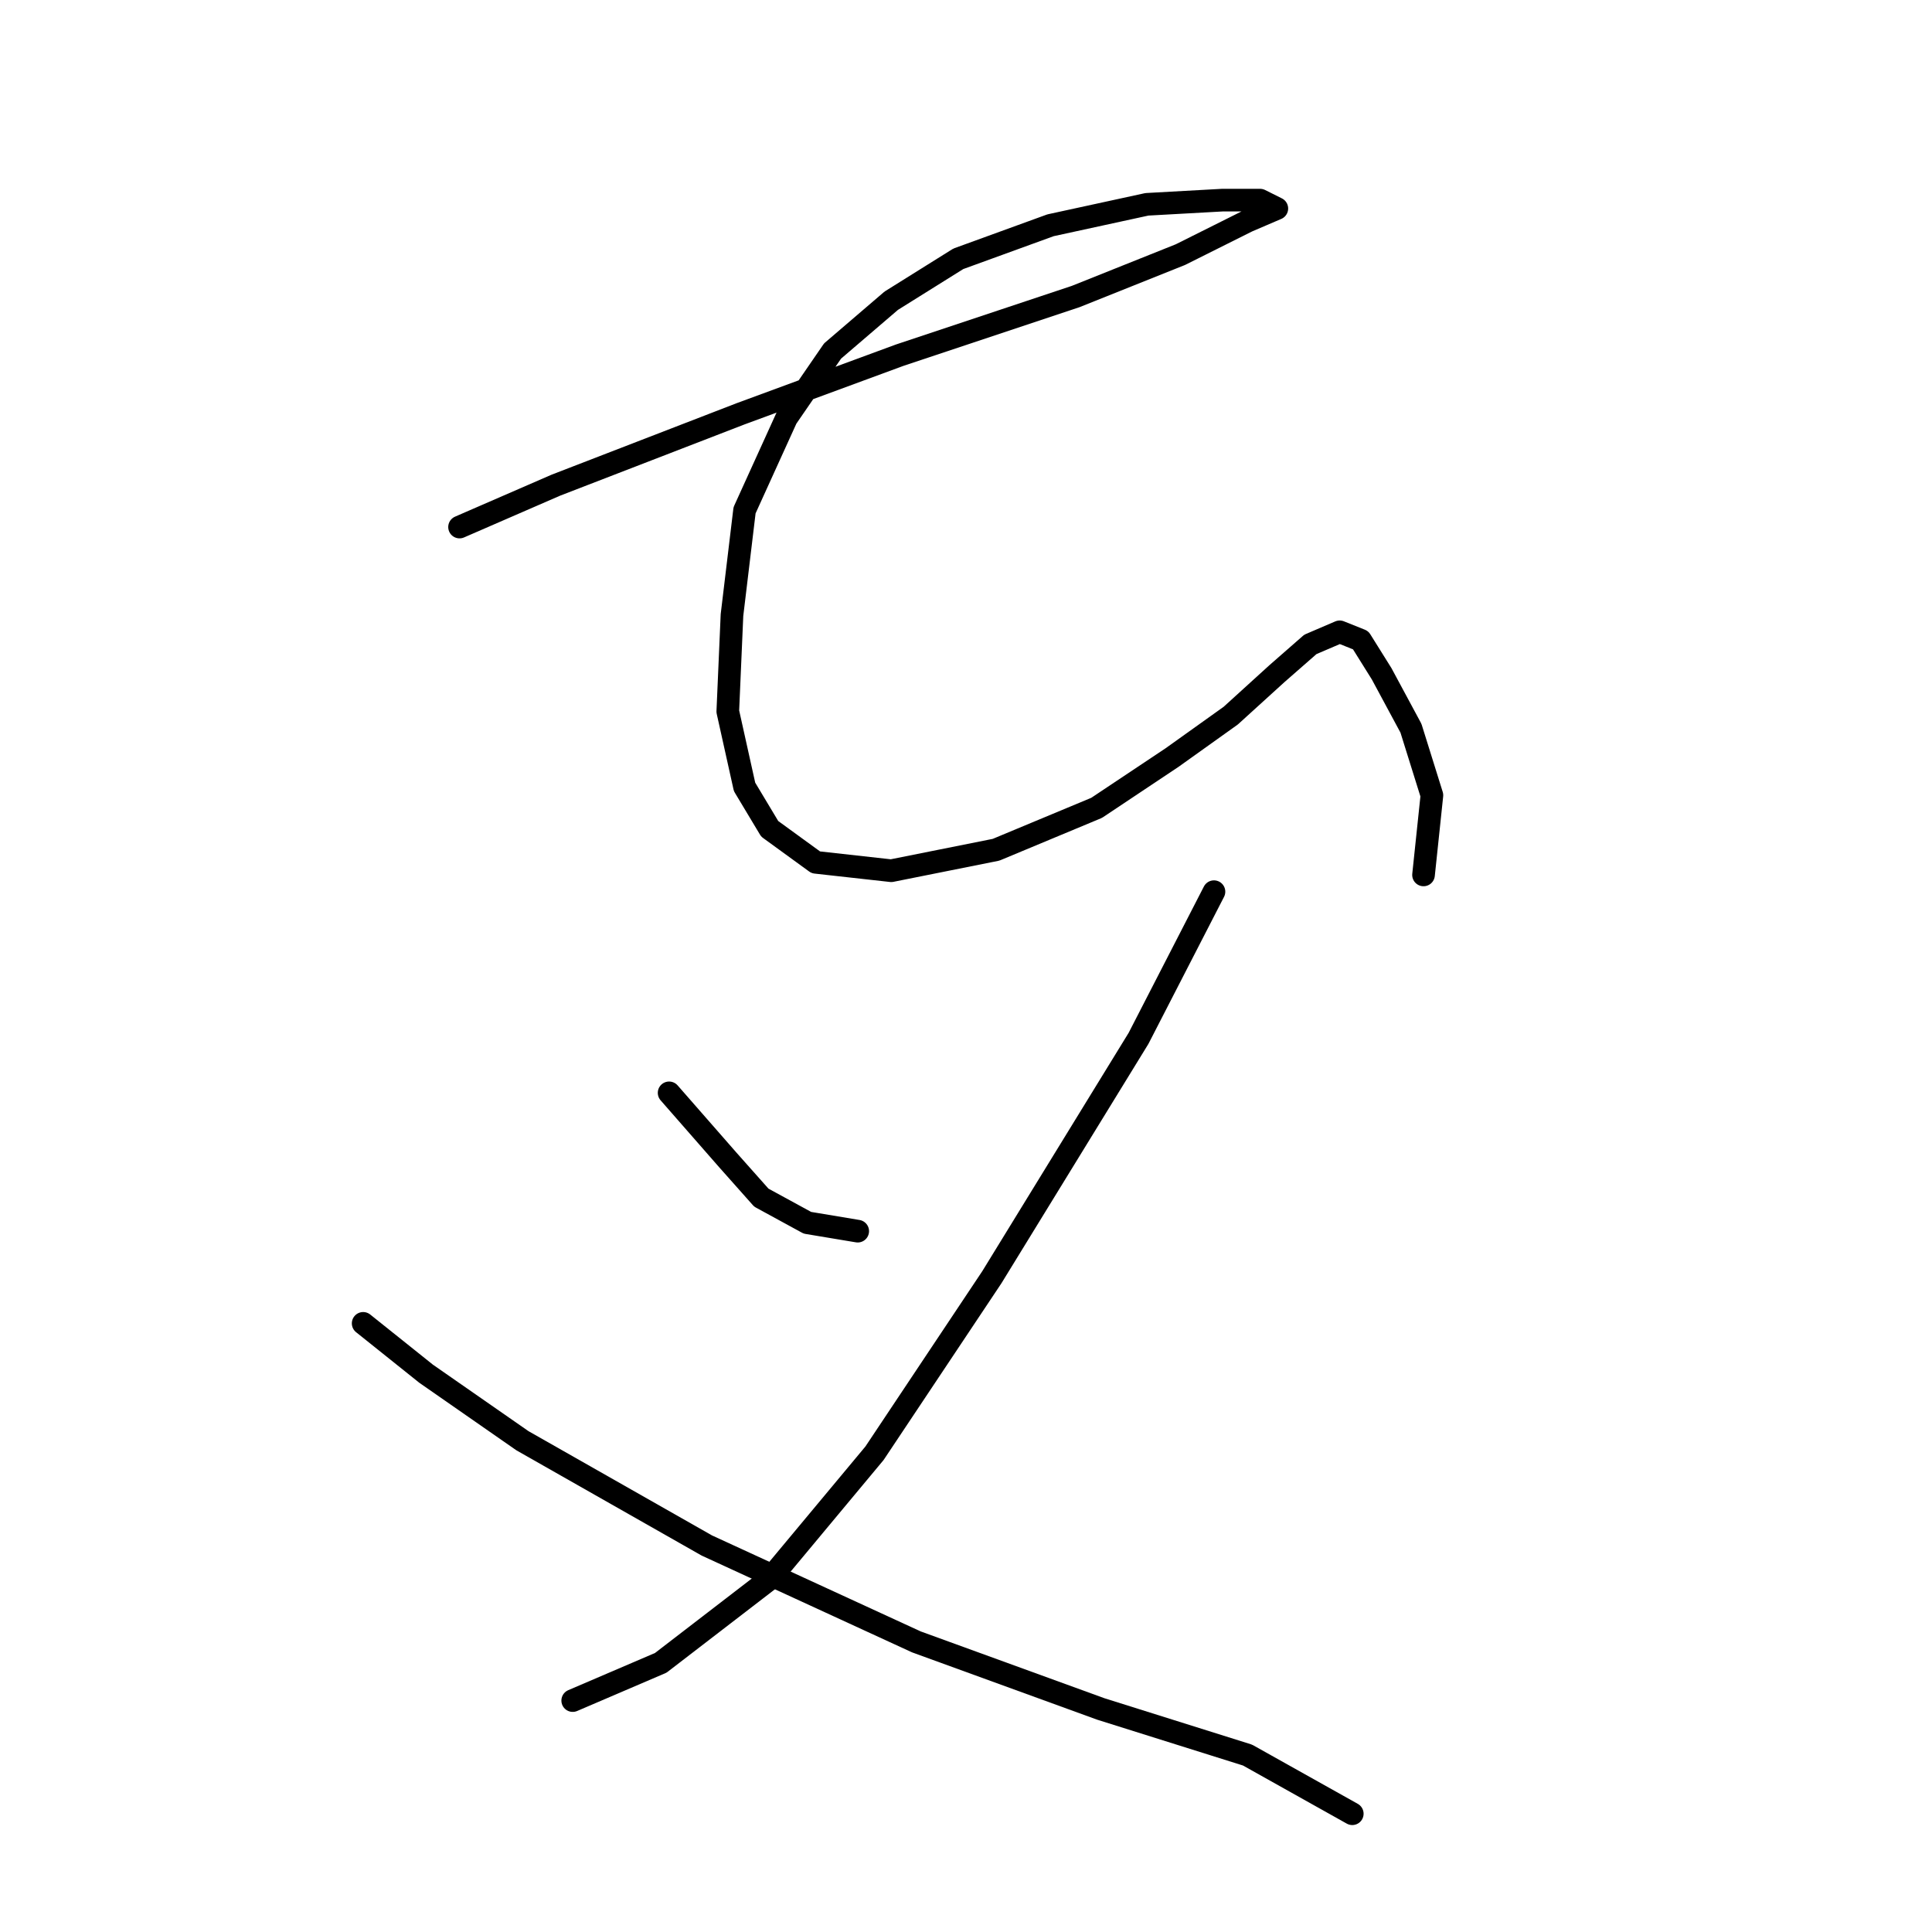 <?xml version="1.0" standalone="no"?>
    <svg width="256" height="256" xmlns="http://www.w3.org/2000/svg" version="1.1">
    <polyline stroke="black" stroke-width="3" stroke-linecap="round" fill="transparent" stroke-linejoin="round" points="60.893 69.836 73.667 64.283 98.102 54.842 119.205 47.067 142.53 39.292 156.414 33.738 165.3 29.296 169.187 27.629 166.966 26.519 161.968 26.519 151.971 27.074 139.198 29.851 126.98 34.294 118.095 39.847 110.32 46.511 104.211 55.397 98.657 67.615 96.991 81.499 96.436 94.272 98.657 104.268 101.99 109.822 108.098 114.264 118.095 115.375 131.979 112.598 145.307 107.045 155.303 100.381 163.078 94.827 169.187 89.274 173.63 85.386 177.517 83.72 180.294 84.831 183.071 89.274 186.958 96.493 189.735 105.379 188.625 115.931 188.625 115.931 " />
        <polyline stroke="black" stroke-width="3" stroke-linecap="round" fill="transparent" stroke-linejoin="round" points="88.661 144.809 96.436 153.694 100.879 158.693 106.988 162.025 113.652 163.135 113.652 163.135 " />
        <polyline stroke="black" stroke-width="3" stroke-linecap="round" fill="transparent" stroke-linejoin="round" points="160.857 118.152 150.861 137.589 131.423 169.244 115.873 192.569 101.99 209.23 87.55 220.337 75.888 225.335 75.888 225.335 " />
        <polyline stroke="black" stroke-width="3" stroke-linecap="round" fill="transparent" stroke-linejoin="round" points="48.12 175.353 56.451 182.017 69.224 190.903 93.659 204.787 121.427 217.56 145.862 226.446 165.3 232.555 179.183 240.329 179.183 240.329 " />
        </svg>